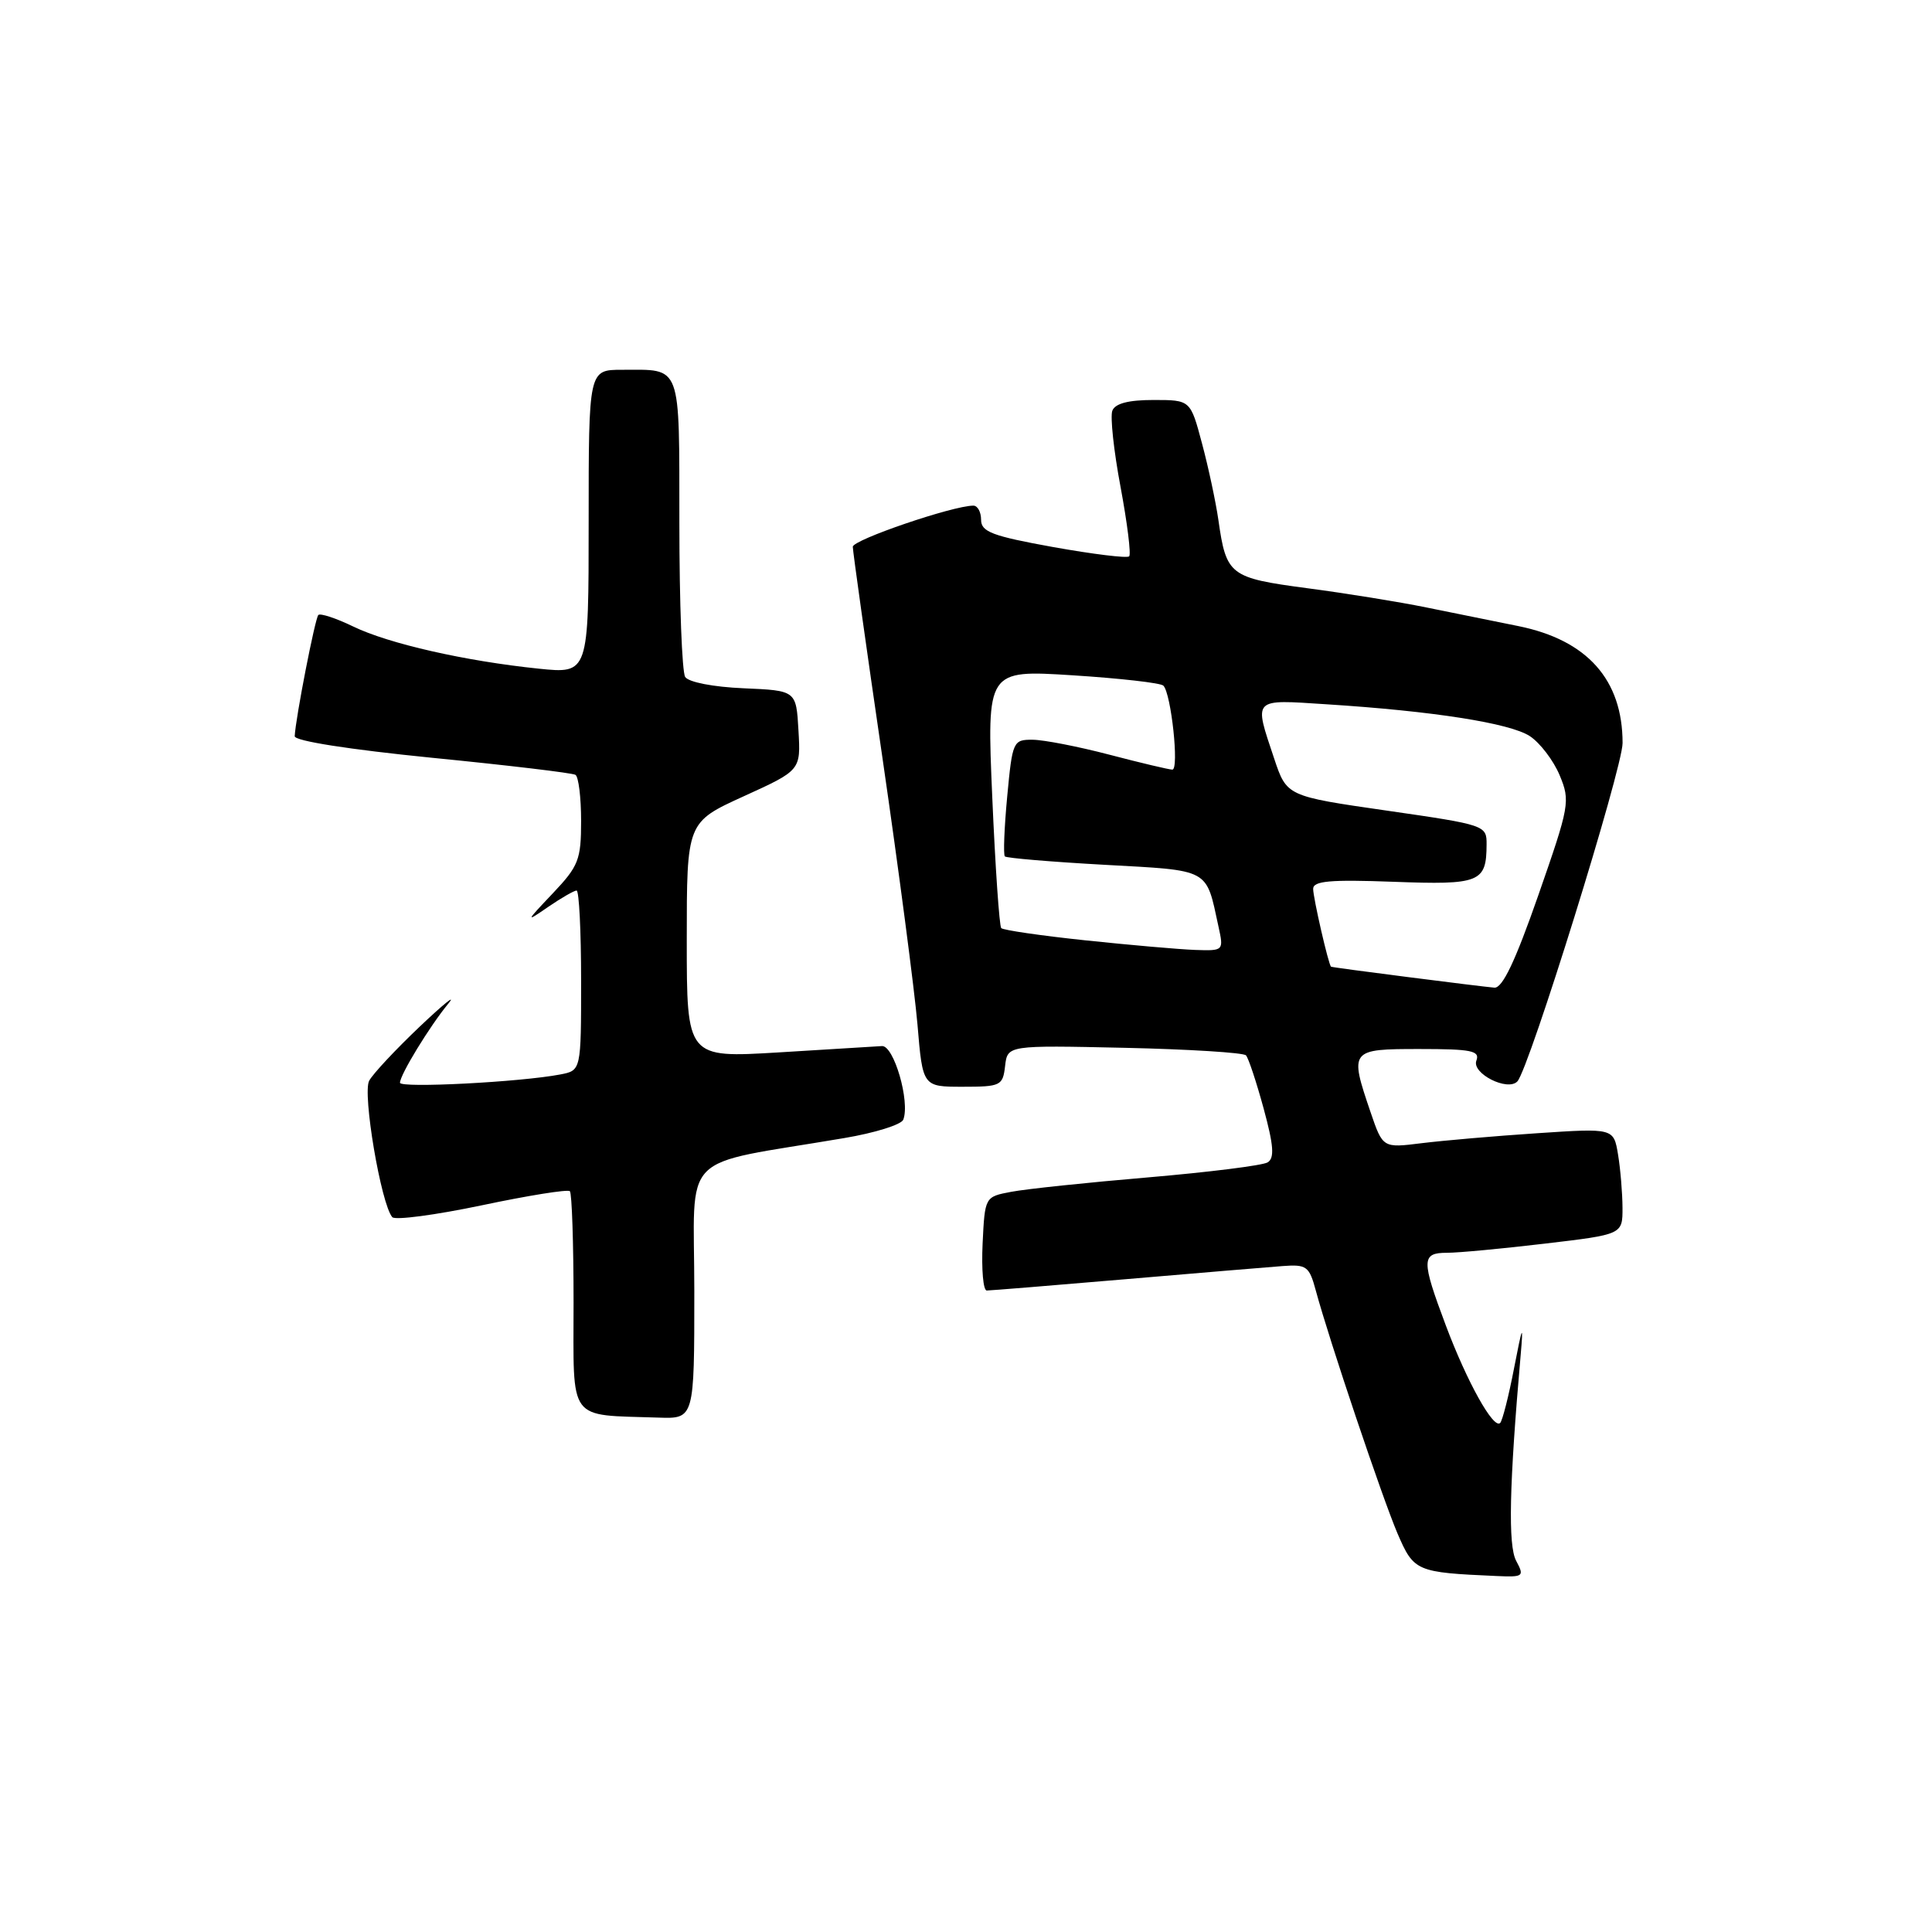<?xml version="1.0" encoding="UTF-8" standalone="no"?>
<!DOCTYPE svg PUBLIC "-//W3C//DTD SVG 1.1//EN" "http://www.w3.org/Graphics/SVG/1.1/DTD/svg11.dtd" >
<svg xmlns="http://www.w3.org/2000/svg" xmlns:xlink="http://www.w3.org/1999/xlink" version="1.1" viewBox="0 0 256 256">
 <g >
 <path fill="currentColor"
d=" M 200.90 206.82 C 199.81 204.78 199.98 196.83 201.50 179.50 C 201.87 175.28 201.73 175.56 200.63 181.25 C 199.92 184.96 199.08 188.25 198.78 188.55 C 197.91 189.43 194.39 183.12 191.58 175.63 C 188.31 166.92 188.33 166.00 191.75 166.00 C 193.26 166.00 199.11 165.45 204.75 164.78 C 215.00 163.57 215.00 163.57 214.99 160.03 C 214.98 158.09 214.72 154.92 214.40 152.99 C 213.82 149.48 213.82 149.48 203.66 150.16 C 198.07 150.53 191.19 151.13 188.36 151.48 C 183.23 152.12 183.23 152.12 181.61 147.38 C 178.79 139.09 178.86 139.00 188.11 139.00 C 194.98 139.00 196.12 139.23 195.63 140.53 C 194.97 142.23 199.77 144.66 201.06 143.29 C 202.62 141.62 215.00 101.80 215.00 98.46 C 215.00 90.07 210.32 84.81 201.19 82.96 C 198.06 82.33 192.57 81.21 189.00 80.49 C 185.43 79.76 178.32 78.61 173.21 77.94 C 162.92 76.57 162.49 76.24 161.44 68.88 C 161.09 66.47 160.12 61.91 159.27 58.75 C 157.74 53.00 157.74 53.00 152.84 53.00 C 149.53 53.00 147.76 53.46 147.39 54.42 C 147.09 55.20 147.58 59.75 148.48 64.53 C 149.37 69.31 149.89 73.45 149.62 73.72 C 149.35 73.99 144.82 73.43 139.56 72.49 C 131.48 71.03 130.00 70.47 130.00 68.88 C 130.00 67.85 129.54 67.00 128.98 67.00 C 126.27 67.00 113.00 71.53 113.00 72.45 C 113.00 73.03 114.77 85.66 116.94 100.50 C 119.10 115.35 121.18 131.21 121.57 135.75 C 122.26 144.00 122.26 144.00 127.56 144.00 C 132.61 144.00 132.88 143.86 133.18 141.25 C 133.50 138.50 133.50 138.50 149.00 138.84 C 157.53 139.03 164.77 139.48 165.10 139.84 C 165.43 140.20 166.48 143.37 167.44 146.89 C 168.77 151.78 168.90 153.45 167.97 154.02 C 167.31 154.43 160.18 155.32 152.13 156.01 C 144.08 156.69 135.93 157.55 134.00 157.92 C 130.50 158.58 130.50 158.58 130.20 164.79 C 130.04 168.21 130.28 171.00 130.75 171.00 C 131.21 171.00 139.45 170.33 149.05 169.51 C 158.65 168.69 168.05 167.90 169.95 167.76 C 173.13 167.52 173.48 167.78 174.35 171.00 C 176.13 177.59 183.17 198.50 185.18 203.20 C 187.35 208.23 187.64 208.36 198.29 208.83 C 201.88 208.99 202.01 208.89 200.90 206.82 Z  M 92.00 171.10 C 92.00 152.15 89.63 154.58 111.87 150.80 C 115.92 150.12 119.44 149.02 119.69 148.36 C 120.61 145.96 118.44 138.50 116.86 138.61 C 116.01 138.67 109.85 139.05 103.16 139.45 C 91.00 140.18 91.00 140.18 91.00 124.56 C 91.00 108.95 91.00 108.95 98.55 105.51 C 106.11 102.07 106.11 102.07 105.80 96.78 C 105.50 91.50 105.50 91.50 98.53 91.20 C 94.51 91.03 91.23 90.39 90.79 89.70 C 90.37 89.04 90.02 79.89 90.02 69.36 C 90.00 47.93 90.40 49.00 82.42 49.00 C 78.00 49.00 78.00 49.00 78.00 69.14 C 78.00 89.28 78.00 89.28 71.37 88.60 C 61.68 87.60 51.51 85.30 46.79 83.01 C 44.52 81.91 42.44 81.23 42.18 81.49 C 41.75 81.92 39.17 95.13 39.05 97.55 C 39.02 98.18 46.27 99.31 57.25 100.41 C 67.29 101.40 75.84 102.42 76.25 102.67 C 76.66 102.92 77.00 105.66 77.00 108.77 C 77.00 113.92 76.67 114.76 73.25 118.37 C 69.62 122.20 69.60 122.26 72.65 120.16 C 74.39 118.97 76.08 118.00 76.40 118.00 C 76.73 118.00 77.00 123.36 77.00 129.92 C 77.00 141.84 77.00 141.84 74.25 142.37 C 69.00 143.38 53.00 144.21 53.00 143.47 C 53.00 142.42 56.95 135.96 59.39 133.00 C 60.53 131.62 58.85 132.97 55.65 136.00 C 52.46 139.03 49.43 142.26 48.92 143.20 C 48.00 144.87 50.49 159.56 51.98 161.28 C 52.36 161.71 57.69 161.00 63.84 159.71 C 69.99 158.41 75.24 157.57 75.51 157.84 C 75.78 158.11 76.00 164.75 76.00 172.60 C 76.00 188.64 75.11 187.43 87.25 187.84 C 92.00 188.00 92.00 188.00 92.00 171.10 Z  M 186.50 129.46 C 181.00 128.76 176.44 128.15 176.37 128.09 C 176.04 127.86 174.00 118.97 174.00 117.78 C 174.00 116.73 176.24 116.53 184.62 116.84 C 196.10 117.27 196.96 116.93 196.98 111.91 C 197.00 109.36 196.85 109.30 183.75 107.41 C 170.50 105.50 170.50 105.50 168.83 100.50 C 166.13 92.41 165.87 92.68 175.75 93.32 C 189.91 94.22 200.07 95.82 202.71 97.54 C 204.06 98.43 205.84 100.76 206.66 102.72 C 208.09 106.15 207.98 106.74 203.83 118.64 C 200.78 127.38 199.08 130.96 198.01 130.87 C 197.18 130.80 192.00 130.17 186.50 129.46 Z  M 143.82 124.60 C 137.94 123.98 132.93 123.25 132.67 122.98 C 132.42 122.72 131.88 114.91 131.48 105.63 C 130.75 88.76 130.75 88.76 142.12 89.48 C 148.38 89.88 153.79 90.49 154.15 90.85 C 155.19 91.89 156.27 102.00 155.34 101.98 C 154.88 101.97 151.12 101.08 147.00 100.00 C 142.88 98.92 138.30 98.03 136.84 98.02 C 134.24 98.00 134.15 98.21 133.46 105.54 C 133.07 109.69 132.93 113.27 133.15 113.48 C 133.37 113.70 139.31 114.20 146.35 114.59 C 160.46 115.37 159.77 115.00 161.45 122.75 C 162.16 125.99 162.15 126.00 158.33 125.87 C 156.22 125.79 149.69 125.22 143.82 124.60 Z "/>
</g>
</svg>